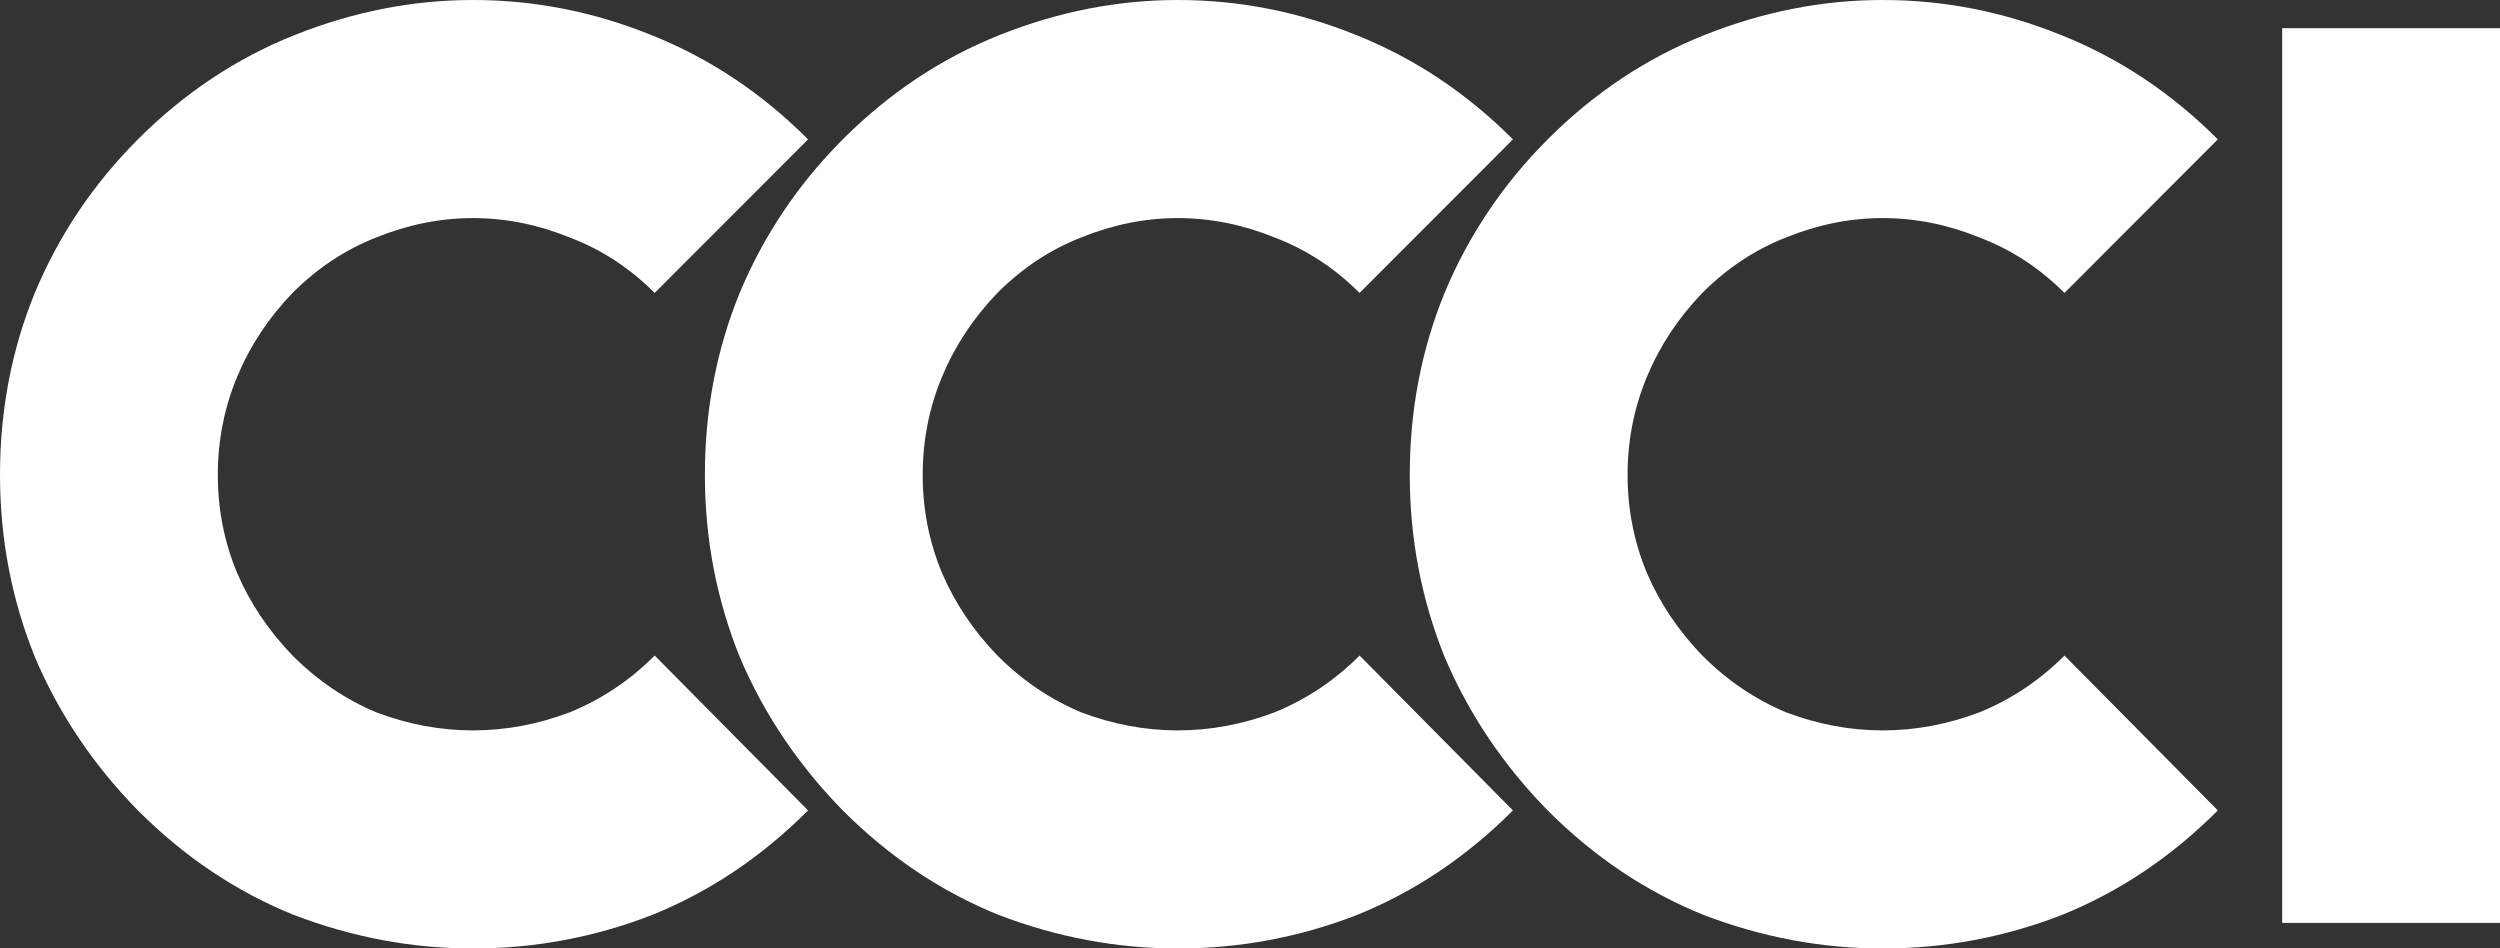 <svg width="398" height="151" viewBox="0 0 398 151" fill="none" xmlns="http://www.w3.org/2000/svg">
<rect x="0" y="0" width="398" height="151" fill="#333333" stroke="none"/>
<path d="M75.297 151C65.586 151 56.08 149.219 46.779 145.659C37.614 141.961 29.339 136.414 21.953 129.018C14.841 121.759 9.369 113.61 5.54 104.57C1.847 95.394 0 85.738 0 75.603C0 65.331 1.847 55.675 5.54 46.635C9.369 37.459 14.841 29.31 21.953 22.188C29.339 14.792 37.683 9.245 46.984 5.547C56.285 1.849 65.723 0 75.297 0C85.009 0 94.446 1.849 103.611 5.547C112.912 9.245 121.255 14.792 128.641 22.188L104.226 46.635C100.26 42.663 95.746 39.719 90.685 37.801C85.624 35.747 80.495 34.72 75.297 34.72C70.1 34.72 64.97 35.747 59.91 37.801C54.985 39.719 50.54 42.663 46.574 46.635C42.744 50.607 39.803 55.059 37.751 59.989C35.7 64.92 34.674 70.124 34.674 75.603C34.674 81.081 35.7 86.286 37.751 91.216C39.803 96.01 42.744 100.393 46.574 104.365C50.54 108.337 54.985 111.35 59.91 113.404C64.97 115.322 70.1 116.28 75.297 116.28C80.495 116.28 85.624 115.322 90.685 113.404C95.746 111.35 100.26 108.337 104.226 104.365L128.641 129.018C121.255 136.414 112.98 141.961 103.816 145.659C94.651 149.219 85.145 151 75.297 151Z" fill="white"/>
<path d="M187.515 151C177.804 151 168.298 149.219 158.997 145.659C149.833 141.961 141.557 136.414 134.171 129.018C127.059 121.759 121.588 113.61 117.758 104.57C114.065 95.394 112.218 85.738 112.218 75.603C112.218 65.331 114.065 55.675 117.758 46.635C121.588 37.459 127.059 29.31 134.171 22.188C141.557 14.792 149.901 9.245 159.202 5.547C168.503 1.849 177.941 0 187.515 0C197.227 0 206.664 1.849 215.829 5.547C225.13 9.245 233.473 14.792 240.859 22.188L216.444 46.635C212.478 42.663 207.964 39.719 202.903 37.801C197.842 35.747 192.713 34.72 187.515 34.72C182.318 34.72 177.188 35.747 172.128 37.801C167.204 39.719 162.758 42.663 158.792 46.635C154.962 50.607 152.021 55.059 149.969 59.989C147.918 64.92 146.892 70.124 146.892 75.603C146.892 81.081 147.918 86.286 149.969 91.216C152.021 96.01 154.962 100.393 158.792 104.365C162.758 108.337 167.204 111.35 172.128 113.404C177.188 115.322 182.318 116.28 187.515 116.28C192.713 116.28 197.842 115.322 202.903 113.404C207.964 111.35 212.478 108.337 216.444 104.365L240.859 129.018C233.473 136.414 225.198 141.961 216.034 145.659C206.87 149.219 197.363 151 187.515 151Z" fill="white"/>
<path d="M299.733 151C290.022 151 280.516 149.219 271.215 145.659C262.051 141.961 253.775 136.414 246.389 129.018C239.277 121.759 233.806 113.61 229.976 104.57C226.283 95.394 224.436 85.738 224.436 75.603C224.436 65.331 226.283 55.675 229.976 46.635C233.806 37.459 239.277 29.31 246.389 22.188C253.775 14.792 262.119 9.245 271.42 5.547C280.721 1.849 290.159 0 299.733 0C309.445 0 318.883 1.849 328.047 5.547C337.348 9.245 345.691 14.792 353.077 22.188L328.662 46.635C324.696 42.663 320.182 39.719 315.121 37.801C310.06 35.747 304.931 34.72 299.733 34.72C294.536 34.72 289.407 35.747 284.346 37.801C279.422 39.719 274.976 42.663 271.01 46.635C267.18 50.607 264.239 55.059 262.187 59.989C260.136 64.92 259.11 70.124 259.11 75.603C259.11 81.081 260.136 86.286 262.187 91.216C264.239 96.01 267.18 100.393 271.01 104.365C274.976 108.337 279.422 111.35 284.346 113.404C289.407 115.322 294.536 116.28 299.733 116.28C304.931 116.28 310.06 115.322 315.121 113.404C320.182 111.35 324.696 108.337 328.662 104.365L353.077 129.018C345.691 136.414 337.416 141.961 328.252 145.659C319.088 149.219 309.582 151 299.733 151Z" fill="white"/>
<path d="M398 146.925H363.326V4.486H398V146.925Z" fill="white"/>
</svg>
